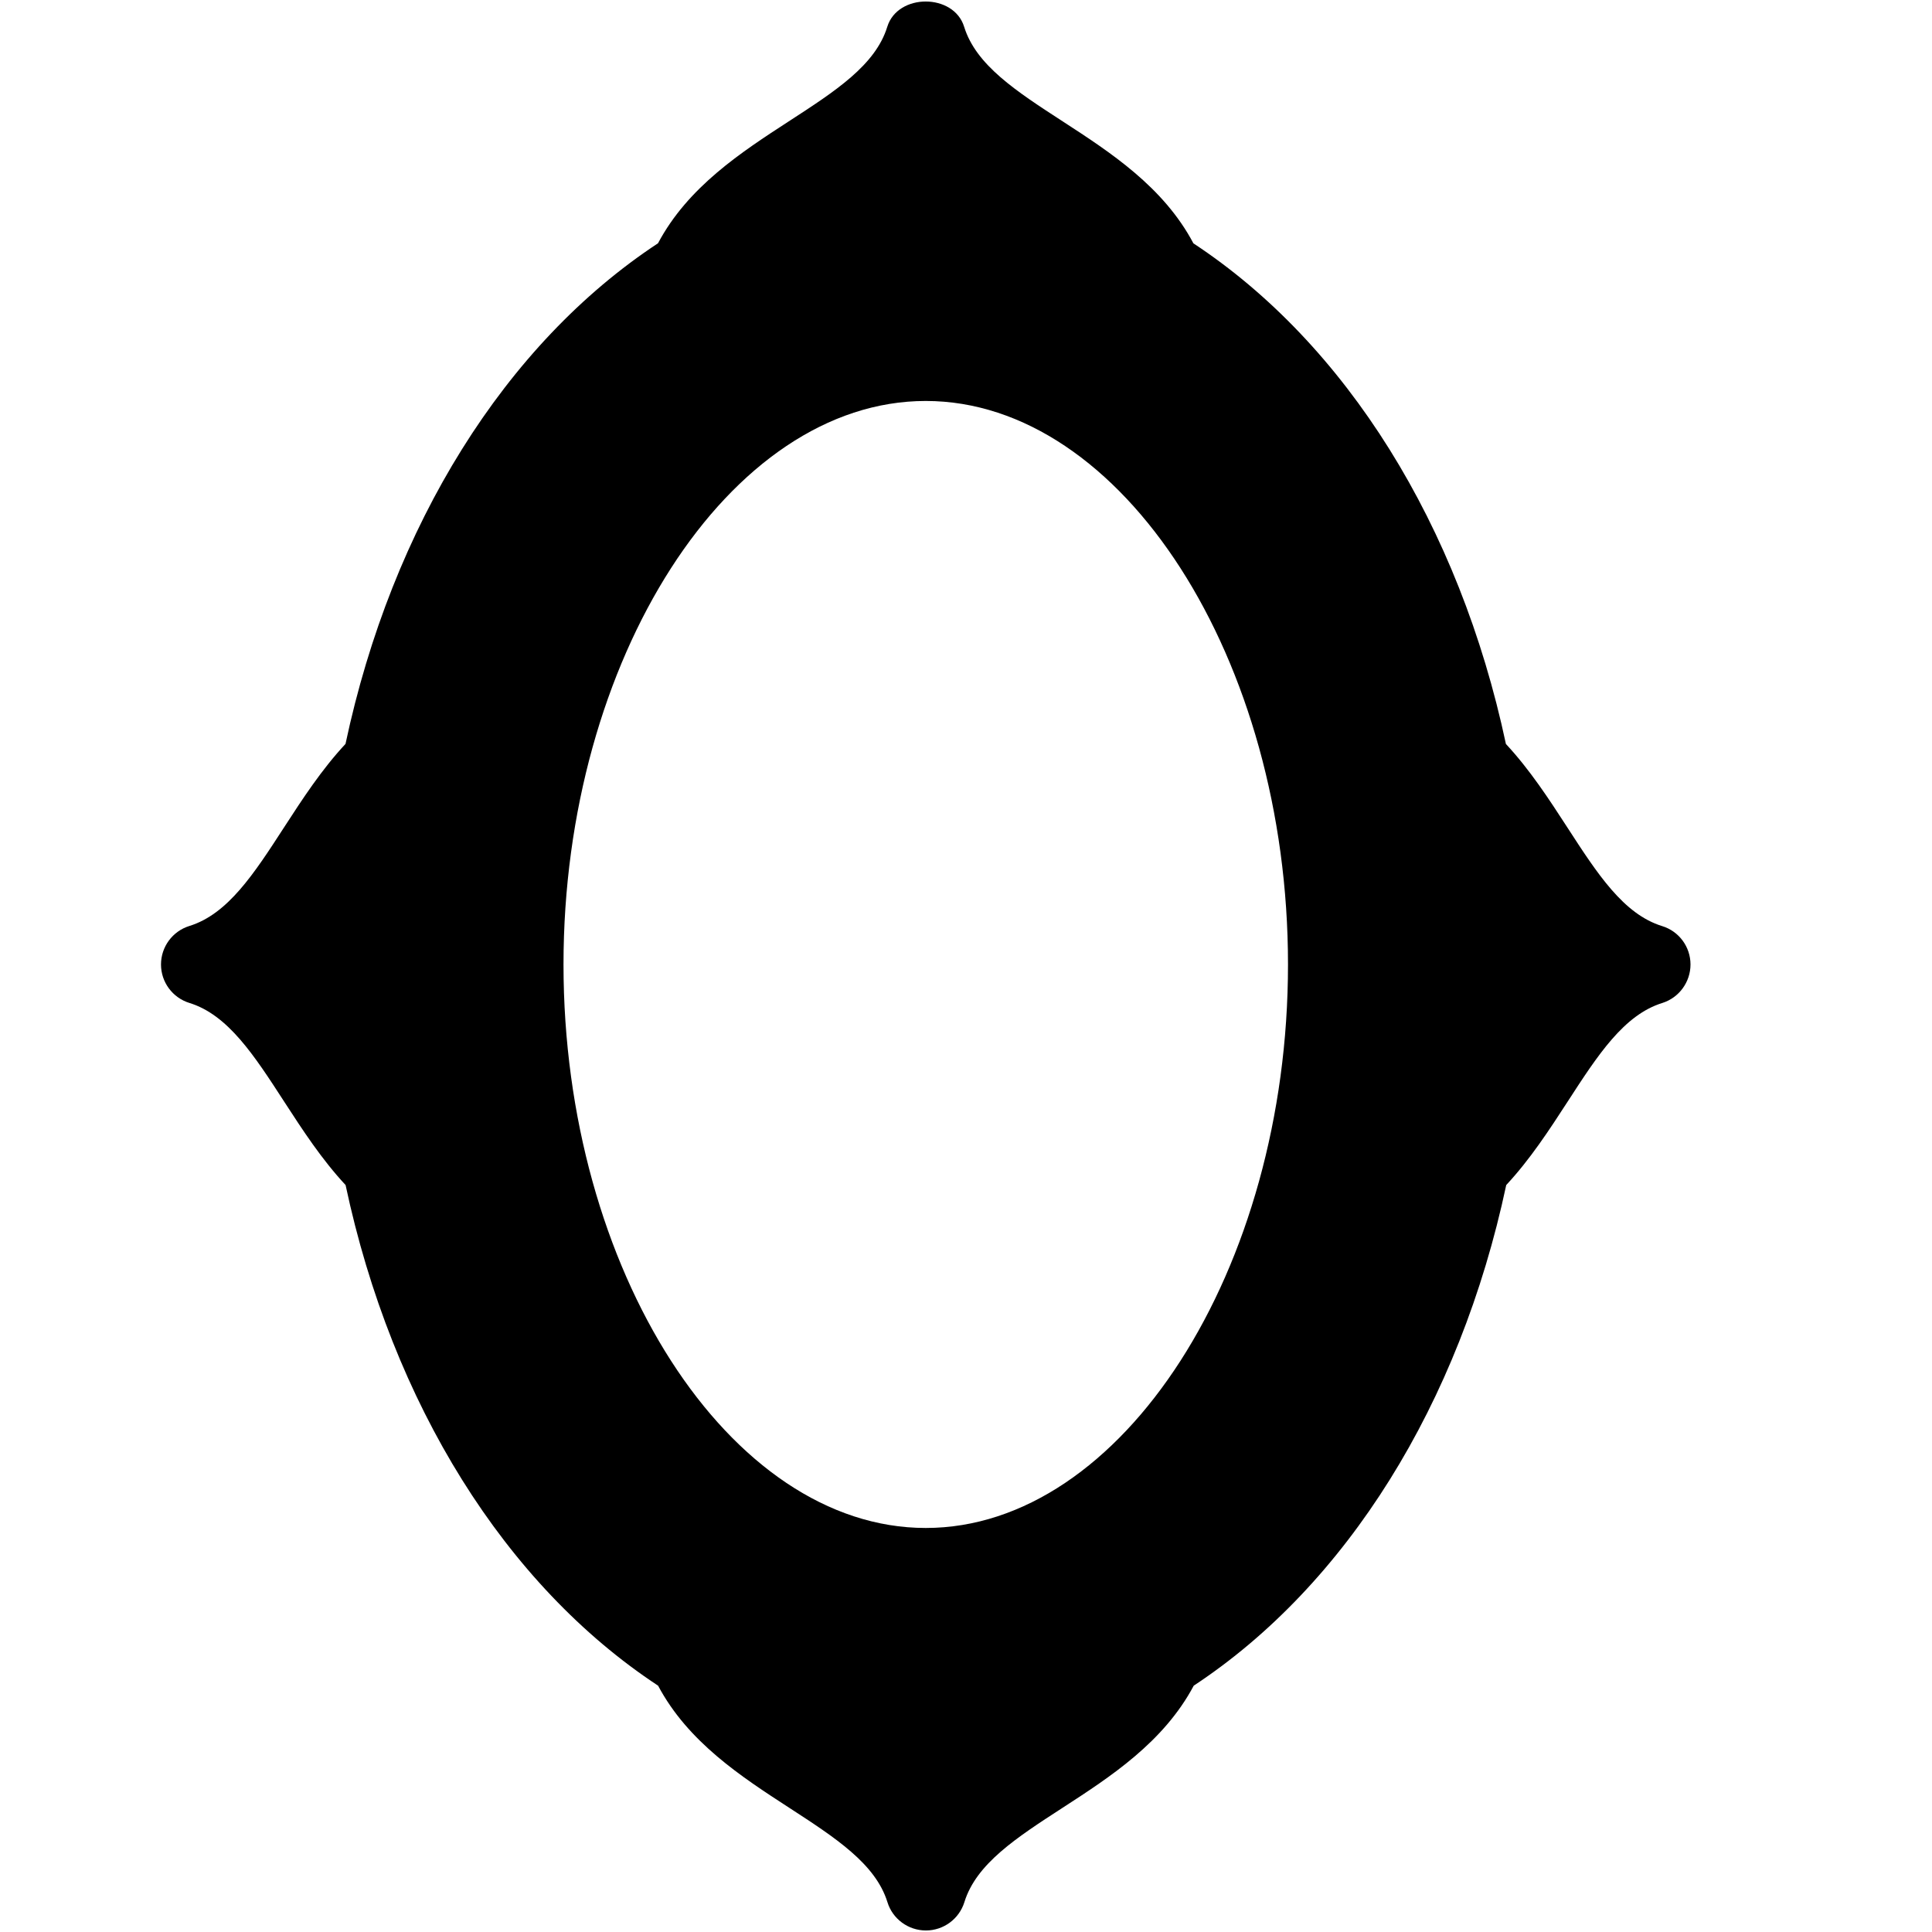 <?xml version="1.0" encoding="iso-8859-1"?>
<!-- Generator: Adobe Illustrator 19.2.1, SVG Export Plug-In . SVG Version: 6.00 Build 0)  -->
<svg version="1.1" xmlns="http://www.w3.org/2000/svg" xmlns:xlink="http://www.w3.org/1999/xlink" x="0px" y="0px"
	 viewBox="0 0 24 24" style="enable-background:new 0 0 24 24;" xml:space="preserve">
<g id="Photo_frame">
</g>
<g id="Photo_frame_2">
</g>
<g id="Photo_frame_3">
</g>
<g id="Photo_frame__4">
</g>
<g id="Photo_frame_5">
</g>
<g id="Photo_frame_6">
</g>
<g id="Photo_frame_7">
</g>
<g id="Round_Frame_1">
</g>
<g id="Rectangle_Frame_1">
</g>
<g id="Square_Frame_1">
</g>
<g id="Rectangle_Frame_2">
</g>
<g id="Oval_Frame_1">
</g>
<g id="Round_Frame_2">
</g>
<g id="Rectangle_Frame_3">
</g>
<g id="Rectangle_Frame_4">
</g>
<g id="Rectangle_Frame_5">
</g>
<g id="Square_Frame_2">
</g>
<g id="Rectangle_Frame_6">
</g>
<g id="Rectangle_Frame_7">
</g>
<g id="Oval_Frame_2">
	<path d="M20.647,11.504c-0.479-0.148-0.803-0.648-1.178-1.227c-0.229-0.353-0.465-0.716-0.762-1.035
		c-0.578-2.717-1.984-4.969-3.882-6.219C14.453,2.32,13.79,1.89,13.2,1.507c-0.576-0.374-1.075-0.697-1.223-1.174
		c-0.129-0.419-0.826-0.419-0.955,0c-0.147,0.477-0.646,0.8-1.223,1.174C9.21,1.89,8.547,2.32,8.174,3.022
		C6.276,4.272,4.87,6.525,4.292,9.241C3.995,9.56,3.759,9.923,3.53,10.276c-0.375,0.579-0.699,1.079-1.178,1.227
		C2.143,11.568,2,11.762,2,11.981s0.143,0.413,0.353,0.478c0.479,0.148,0.803,0.648,1.178,1.227
		c0.229,0.353,0.465,0.716,0.762,1.035c0.578,2.717,1.984,4.969,3.882,6.219c0.373,0.702,1.036,1.132,1.626,1.515
		c0.576,0.374,1.075,0.697,1.223,1.174c0.064,0.209,0.259,0.352,0.478,0.352s0.413-0.143,0.478-0.352
		c0.147-0.477,0.646-0.8,1.223-1.174c0.59-0.382,1.253-0.813,1.626-1.515c1.897-1.25,3.304-3.502,3.882-6.219
		c0.297-0.319,0.533-0.682,0.762-1.035c0.375-0.579,0.699-1.079,1.178-1.227C20.857,12.394,21,12.2,21,11.981
		S20.857,11.568,20.647,11.504z M16,11.981c0,3.794-2.061,7-4.5,7s-4.5-3.206-4.5-7s2.061-7,4.5-7S16,8.187,16,11.981z"/>
</g>
<g id="Round_Frame_3">
</g>
<g id="Rectangle_Frame_8">
</g>
<g id="Square_Frame_3">
</g>
<g id="Rectangle_Frame_9">
</g>
<g id="Rectangle_Frame_10">
</g>
<g id="Square_Frame_4">
</g>
<g id="Rectangle_Frame_11">
</g>
<g id="Rectangle_Frame_12">
</g>
<g id="Square_Frame_5">
</g>
<g id="Rectangle_Frame_13">
</g>
<g id="Round_Frame">
</g>
<g id="Frame_2">
</g>
<g id="Frame_1">
</g>
<g id="Frame_3">
</g>
<g id="Frame_4">
</g>
<g id="Frame_5">
</g>
<g id="Frame_6">
</g>
<g id="Frame_7">
</g>
<g id="Frame_8">
</g>
<g id="Frame_9">
</g>
<g id="Frame_10">
</g>
<g id="Frame_11">
</g>
<g id="Frame_12">
</g>
<g id="Frame_13">
</g>
<g id="Frame_14">
</g>
<g id="Frame_15">
</g>
<g id="Frame_16">
</g>
<g id="Frame_17">
</g>
<g id="Frame_18">
</g>
<g id="Frame_19">
</g>
<g id="Frame_20">
</g>
<g id="Frame_21">
</g>
<g id="Frame_22">
</g>
<g id="Frame_23">
</g>
<g id="Frame_24">
</g>
<g id="Frame_25">
</g>
<g id="Frame_26">
</g>
<g id="Frame_27">
</g>
<g id="Frame_28">
</g>
<g id="Frame_29">
</g>
<g id="Frame_30">
</g>
<g id="Frame_Hole_1">
</g>
<g id="Frame_Hole_2">
</g>
<g id="Frame_Hole_3">
</g>
<g id="Frame_Hole_4">
</g>
<g id="Frame_31">
</g>
<g id="Frame_32">
</g>
<g id="Frame_33">
</g>
<g id="Frame_34">
</g>
<g id="Frame_35">
</g>
<g id="Dashed_Frame_1">
</g>
<g id="Dashed_Frame_2">
</g>
<g id="Dashed_Frame_3">
</g>
<g id="Dashed_Frame_4">
</g>
<g id="Dashed_Frame_5">
</g>
<g id="Dashed_Frame_6">
</g>
<g id="Dashed_Frame_7">
</g>
<g id="Dashed_Frame_8">
</g>
<g id="Dashed_Frame_9">
</g>
<g id="Dashed_Frame_10">
</g>
<g id="Dashed_Frame_11">
</g>
<g id="Dashed_Frame_12">
</g>
<g id="Dashed_Frame_13">
</g>
<g id="Dashed_Frame_14">
</g>
<g id="Dashed_Frame_15">
</g>
<g id="Dashed_Frame_16">
</g>
<g id="Dashed_Frame_17">
</g>
<g id="Dashed_Frame_18">
</g>
<g id="Dashed_Frame_19">
</g>
<g id="Dashed_Frame_20">
</g>
<g id="Dashed_Frame_25">
</g>
<g id="Dashed_Frame_26">
</g>
<g id="Dashed_Frame_27">
</g>
<g id="Dashed_Frame_28">
</g>
<g id="Dashed_Frame_29">
</g>
<g id="Dashed_Frame_30">
</g>
<g id="Dashed_Frame_31">
</g>
<g id="Dashed_Frame_32">
</g>
<g id="Dashed_Frame_33">
</g>
<g id="Dashed_Frame_35">
</g>
</svg>
